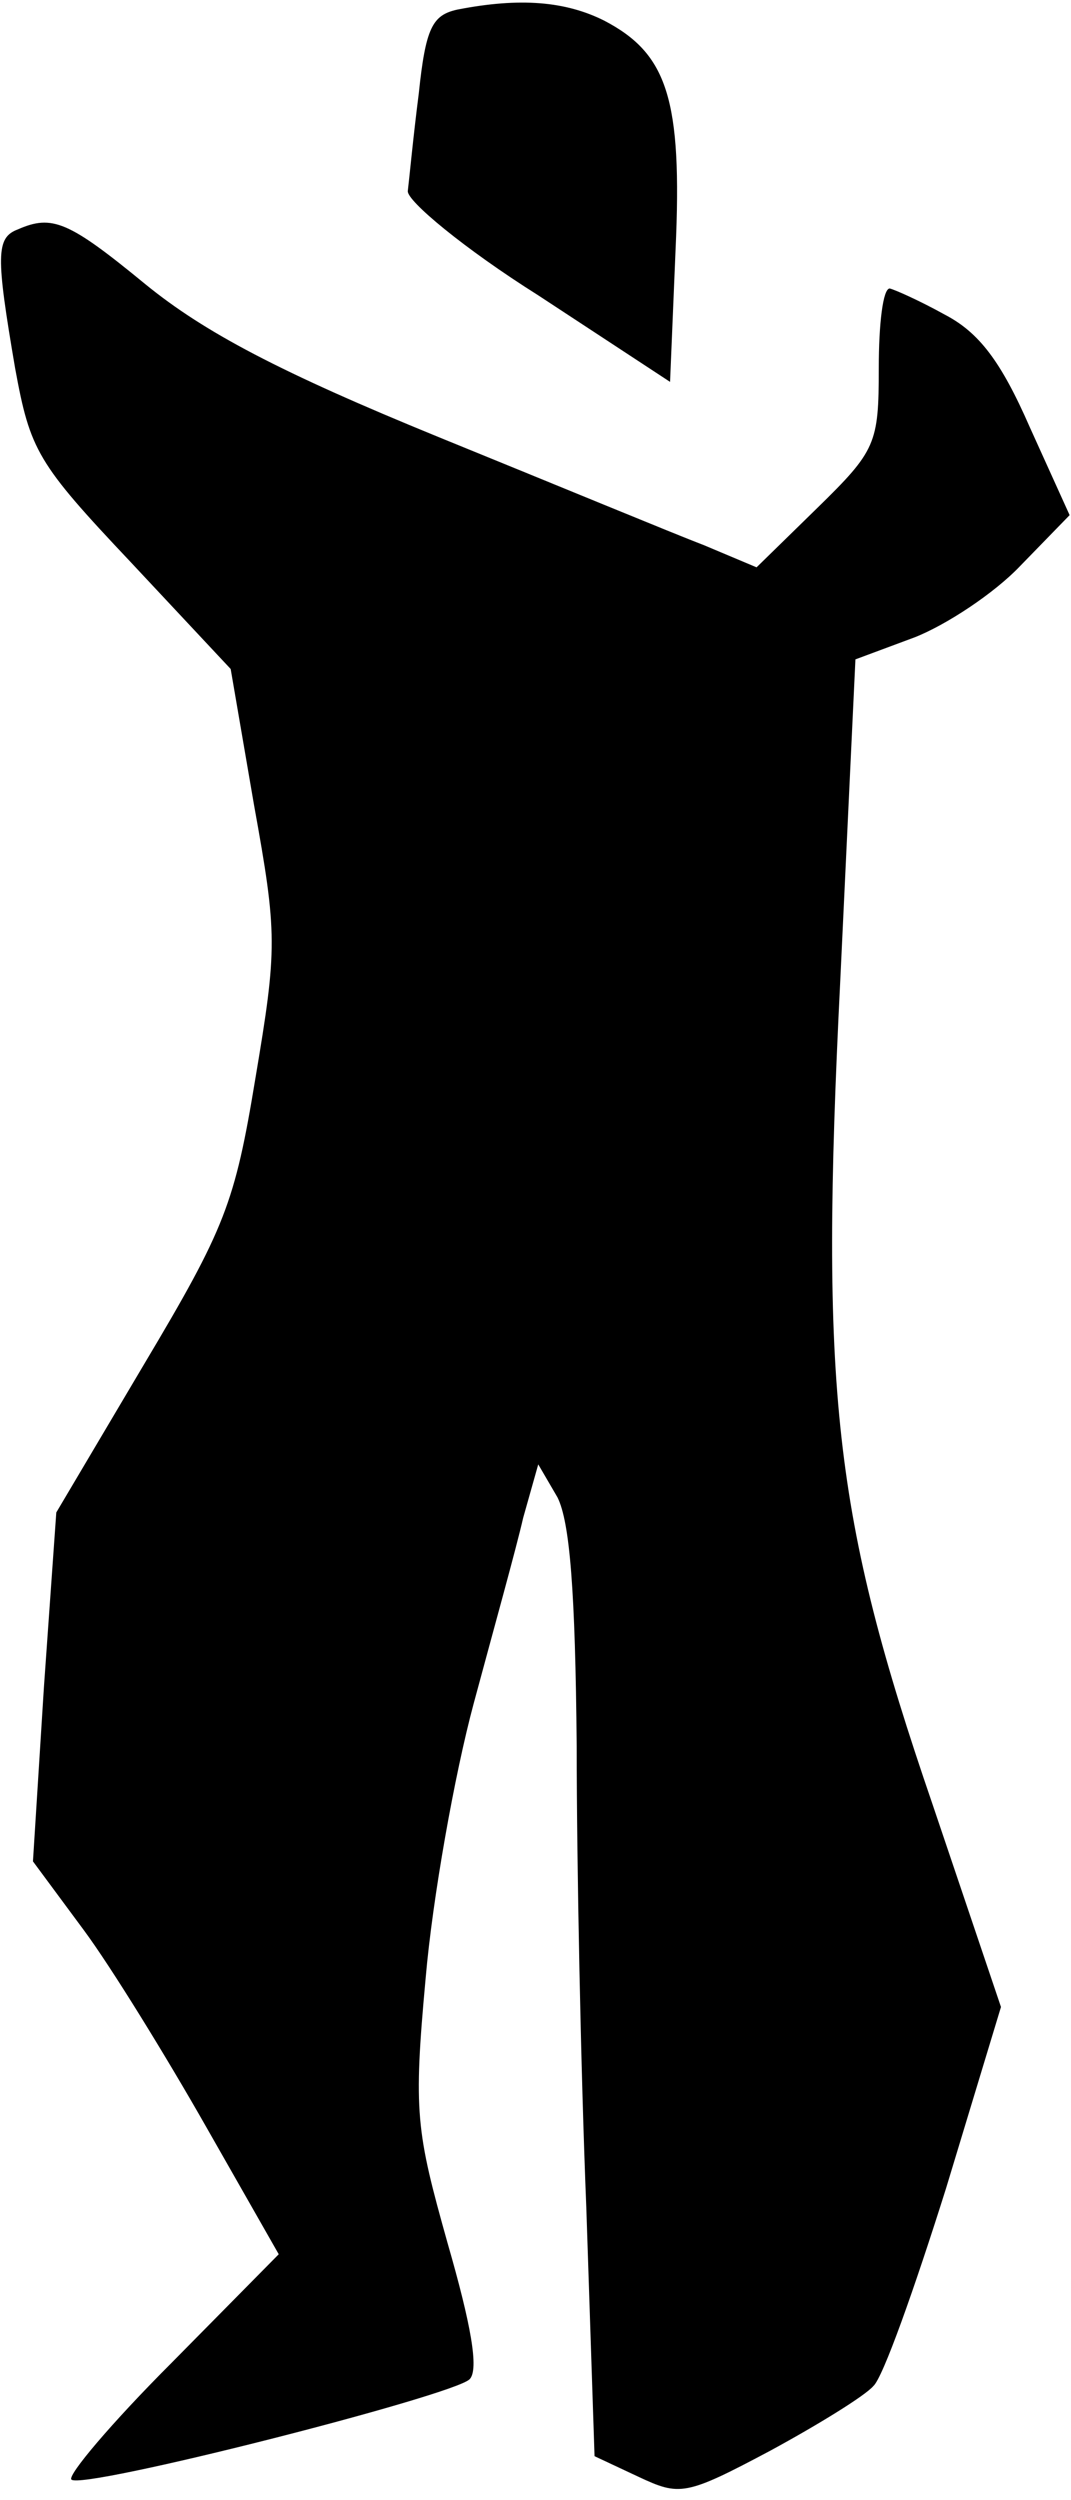 <?xml version="1.0" standalone="no"?>
<!DOCTYPE svg PUBLIC "-//W3C//DTD SVG 20010904//EN"
 "http://www.w3.org/TR/2001/REC-SVG-20010904/DTD/svg10.dtd">
<svg version="1.0" xmlns="http://www.w3.org/2000/svg"
 width="78pt" height="182pt" viewBox="0 0 78 182"
 preserveAspectRatio="xMidYMid meet">
<g transform="translate(0,182) scale(0.1,-0.1)"
fill="#000000" stroke="none">
<path fill="#000000" stroke="none" d="M333 1813 c-18 -4 -23 -13 -28 -61 -4
-31 -7 -63 -8 -71 -1 -7 41 -42 95 -76 l96 -63 4 96 c5 110 -6 143 -52 167
-28 14 -61 17 -107 8z"/>
<path fill="#000000" stroke="none" d="M13 1653 c-16 -6 -16 -19 -2 -101 11
-60 16 -69 84 -141 l73 -78 17 -99 c17 -94 17 -104 1 -199 -15 -91 -22 -109
-81 -208 l-64 -108 -9 -127 -8 -127 37 -50 c20 -27 60 -92 89 -143 l53 -93
-78 -79 c-44 -44 -76 -82 -73 -85 7 -8 278 61 290 73 7 7 1 40 -16 99 -23 82
-25 95 -16 193 5 58 21 148 35 200 14 52 31 113 36 135 l11 39 14 -24 c9 -18
13 -68 14 -181 0 -86 3 -237 7 -336 l6 -181 32 -15 c30 -14 34 -14 96 19 35
19 69 40 75 47 7 6 30 71 53 144 l40 132 -50 148 c-72 210 -82 300 -67 600
l11 233 43 16 c23 9 58 32 77 52 l36 37 -29 64 c-21 48 -37 69 -62 82 -18 10
-36 18 -40 19 -5 0 -8 -26 -8 -58 0 -55 -2 -60 -45 -102 l-44 -43 -38 16 c-21
8 -108 44 -194 79 -115 47 -170 76 -213 111 -56 46 -68 51 -93 40z"/>
</g>
</svg>
